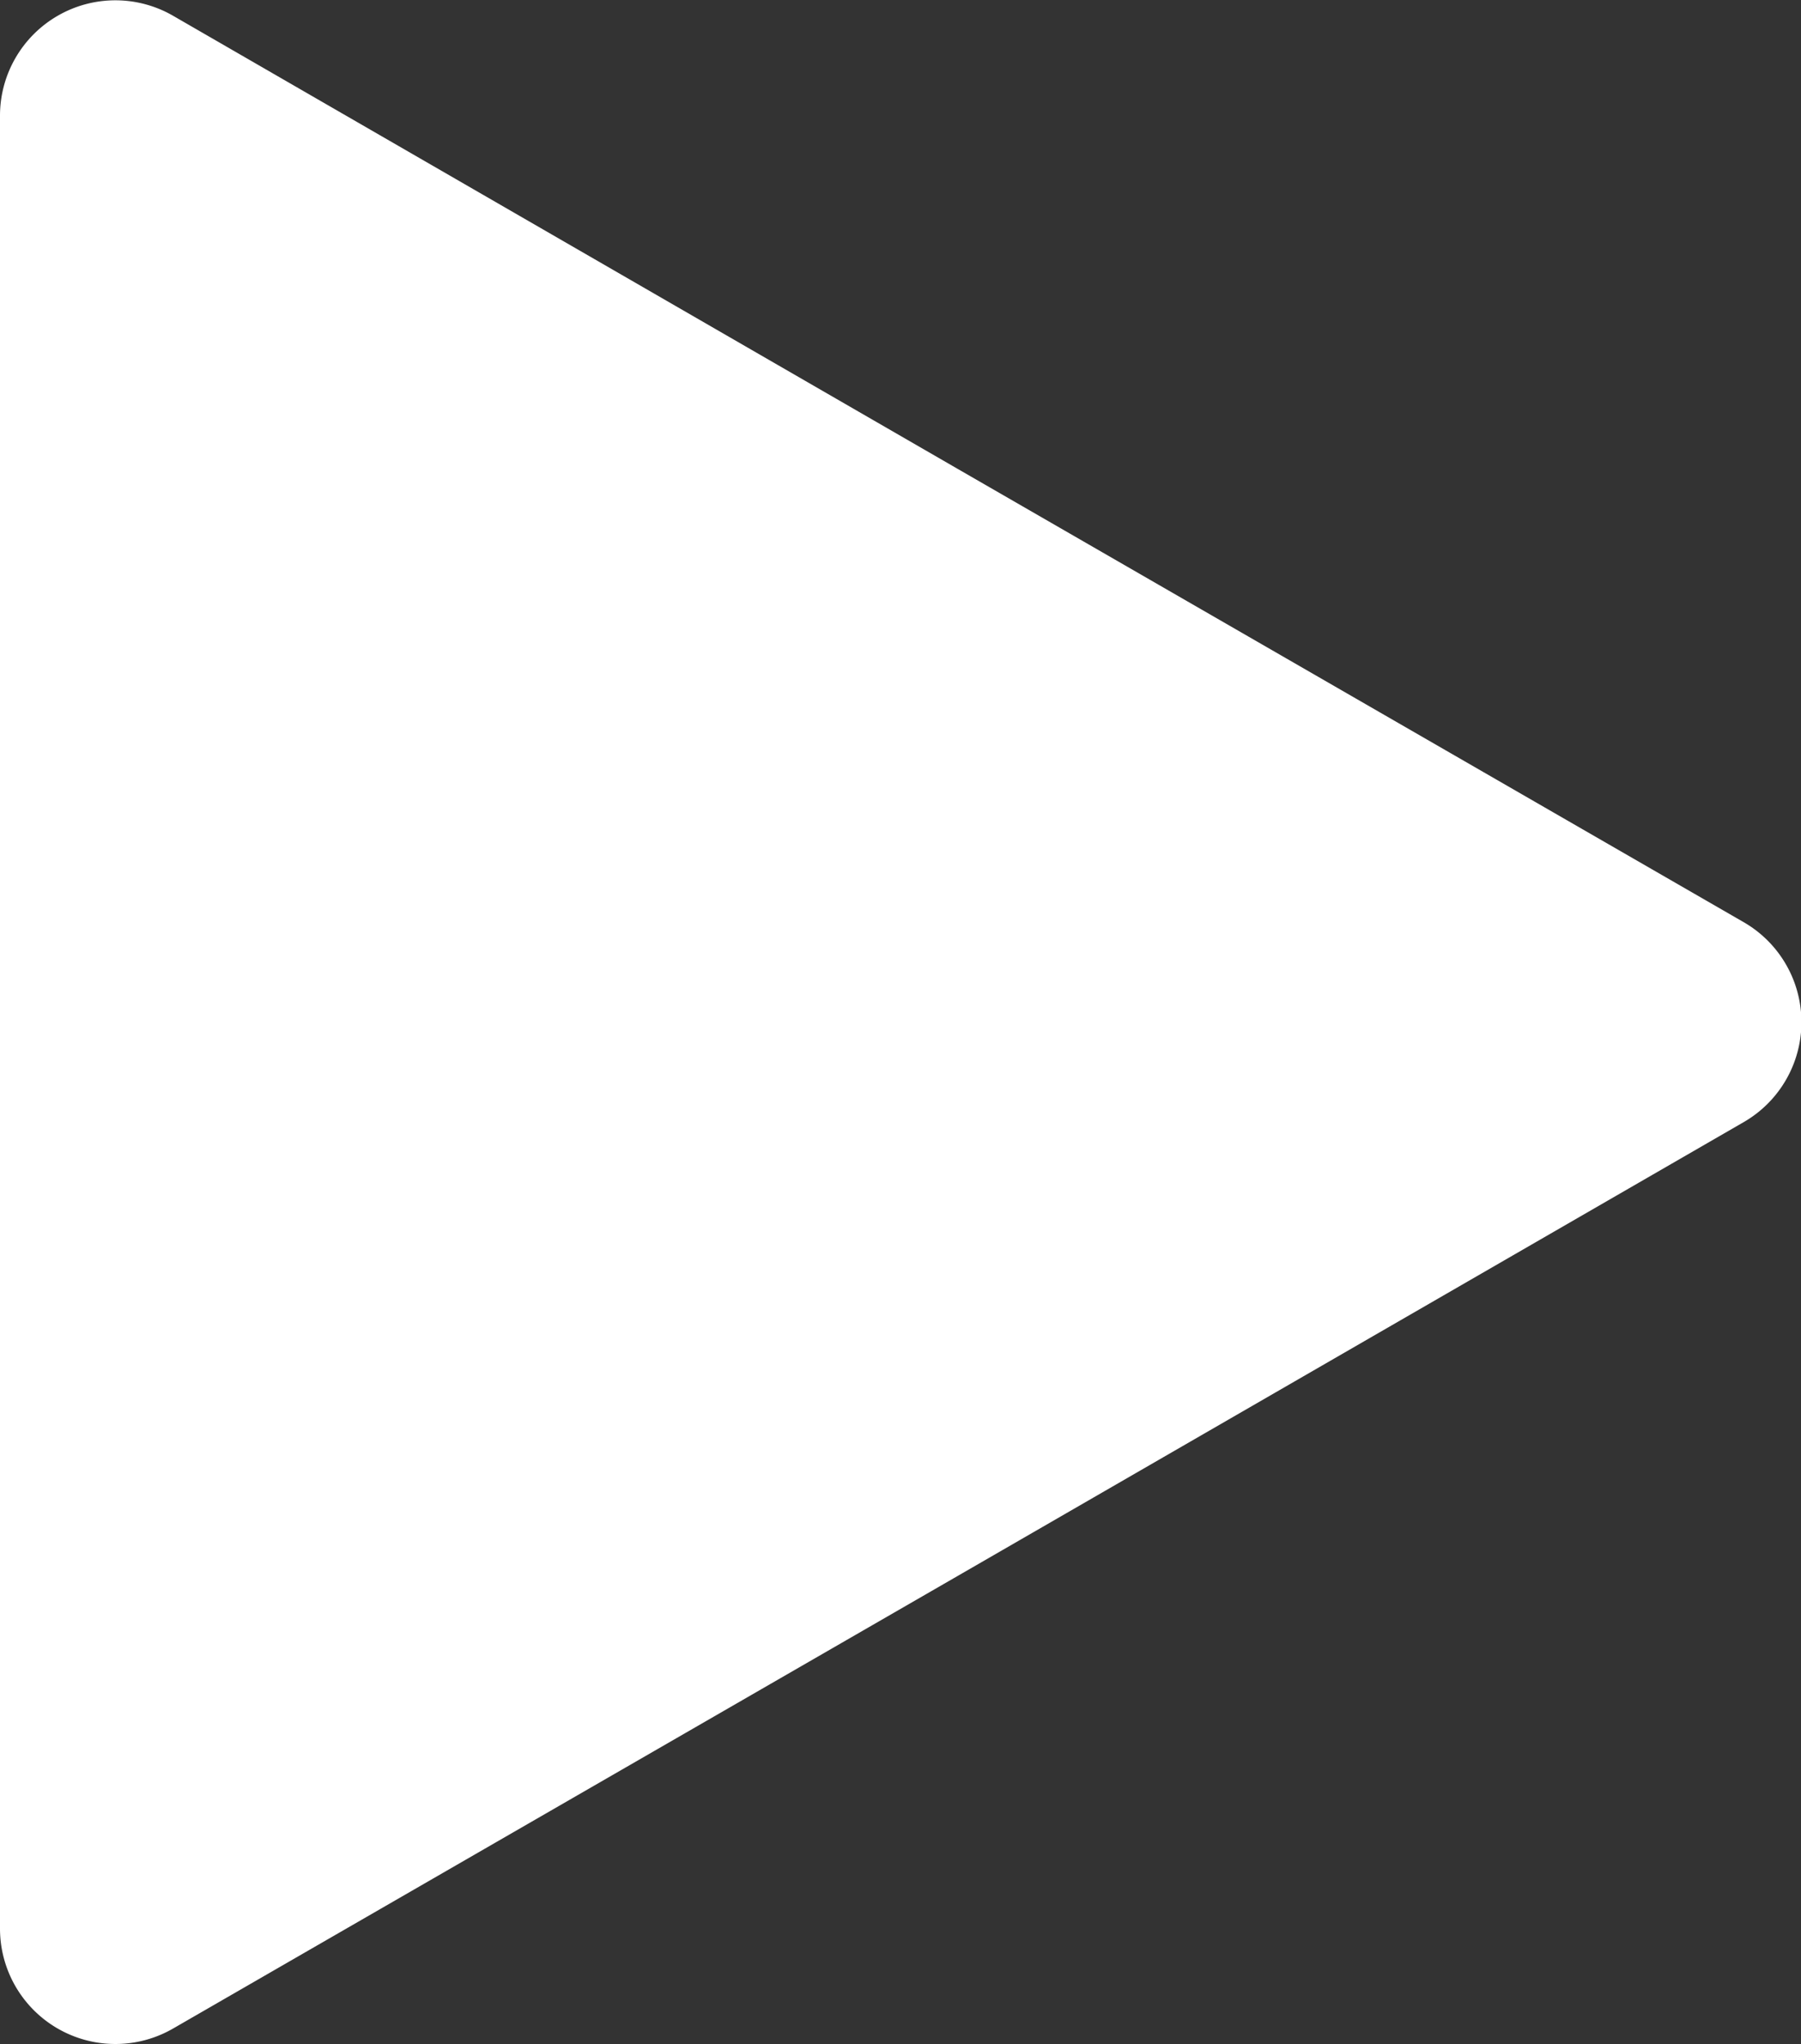 <svg xmlns="http://www.w3.org/2000/svg" viewBox="0 0 93.65 106.29"><rect x="0" y="0" width="93.65" height="106.29" fill="#333333" stroke="none"/><defs><style>.cls-1{fill:#fff;}</style></defs><title>play</title><g id="Layer_2" data-name="Layer 2"><g id="UNEDITABLE"><g id="Main_Icons" data-name="Main Icons"><path class="cls-1" d="M90.64,47.93a6,6,0,0,1,0,10.43L49.83,81.92,9,105.47a6,6,0,0,1-9-5.21V6A6,6,0,0,1,9,.82l40.8,23.56Z"/></g></g></g></svg>